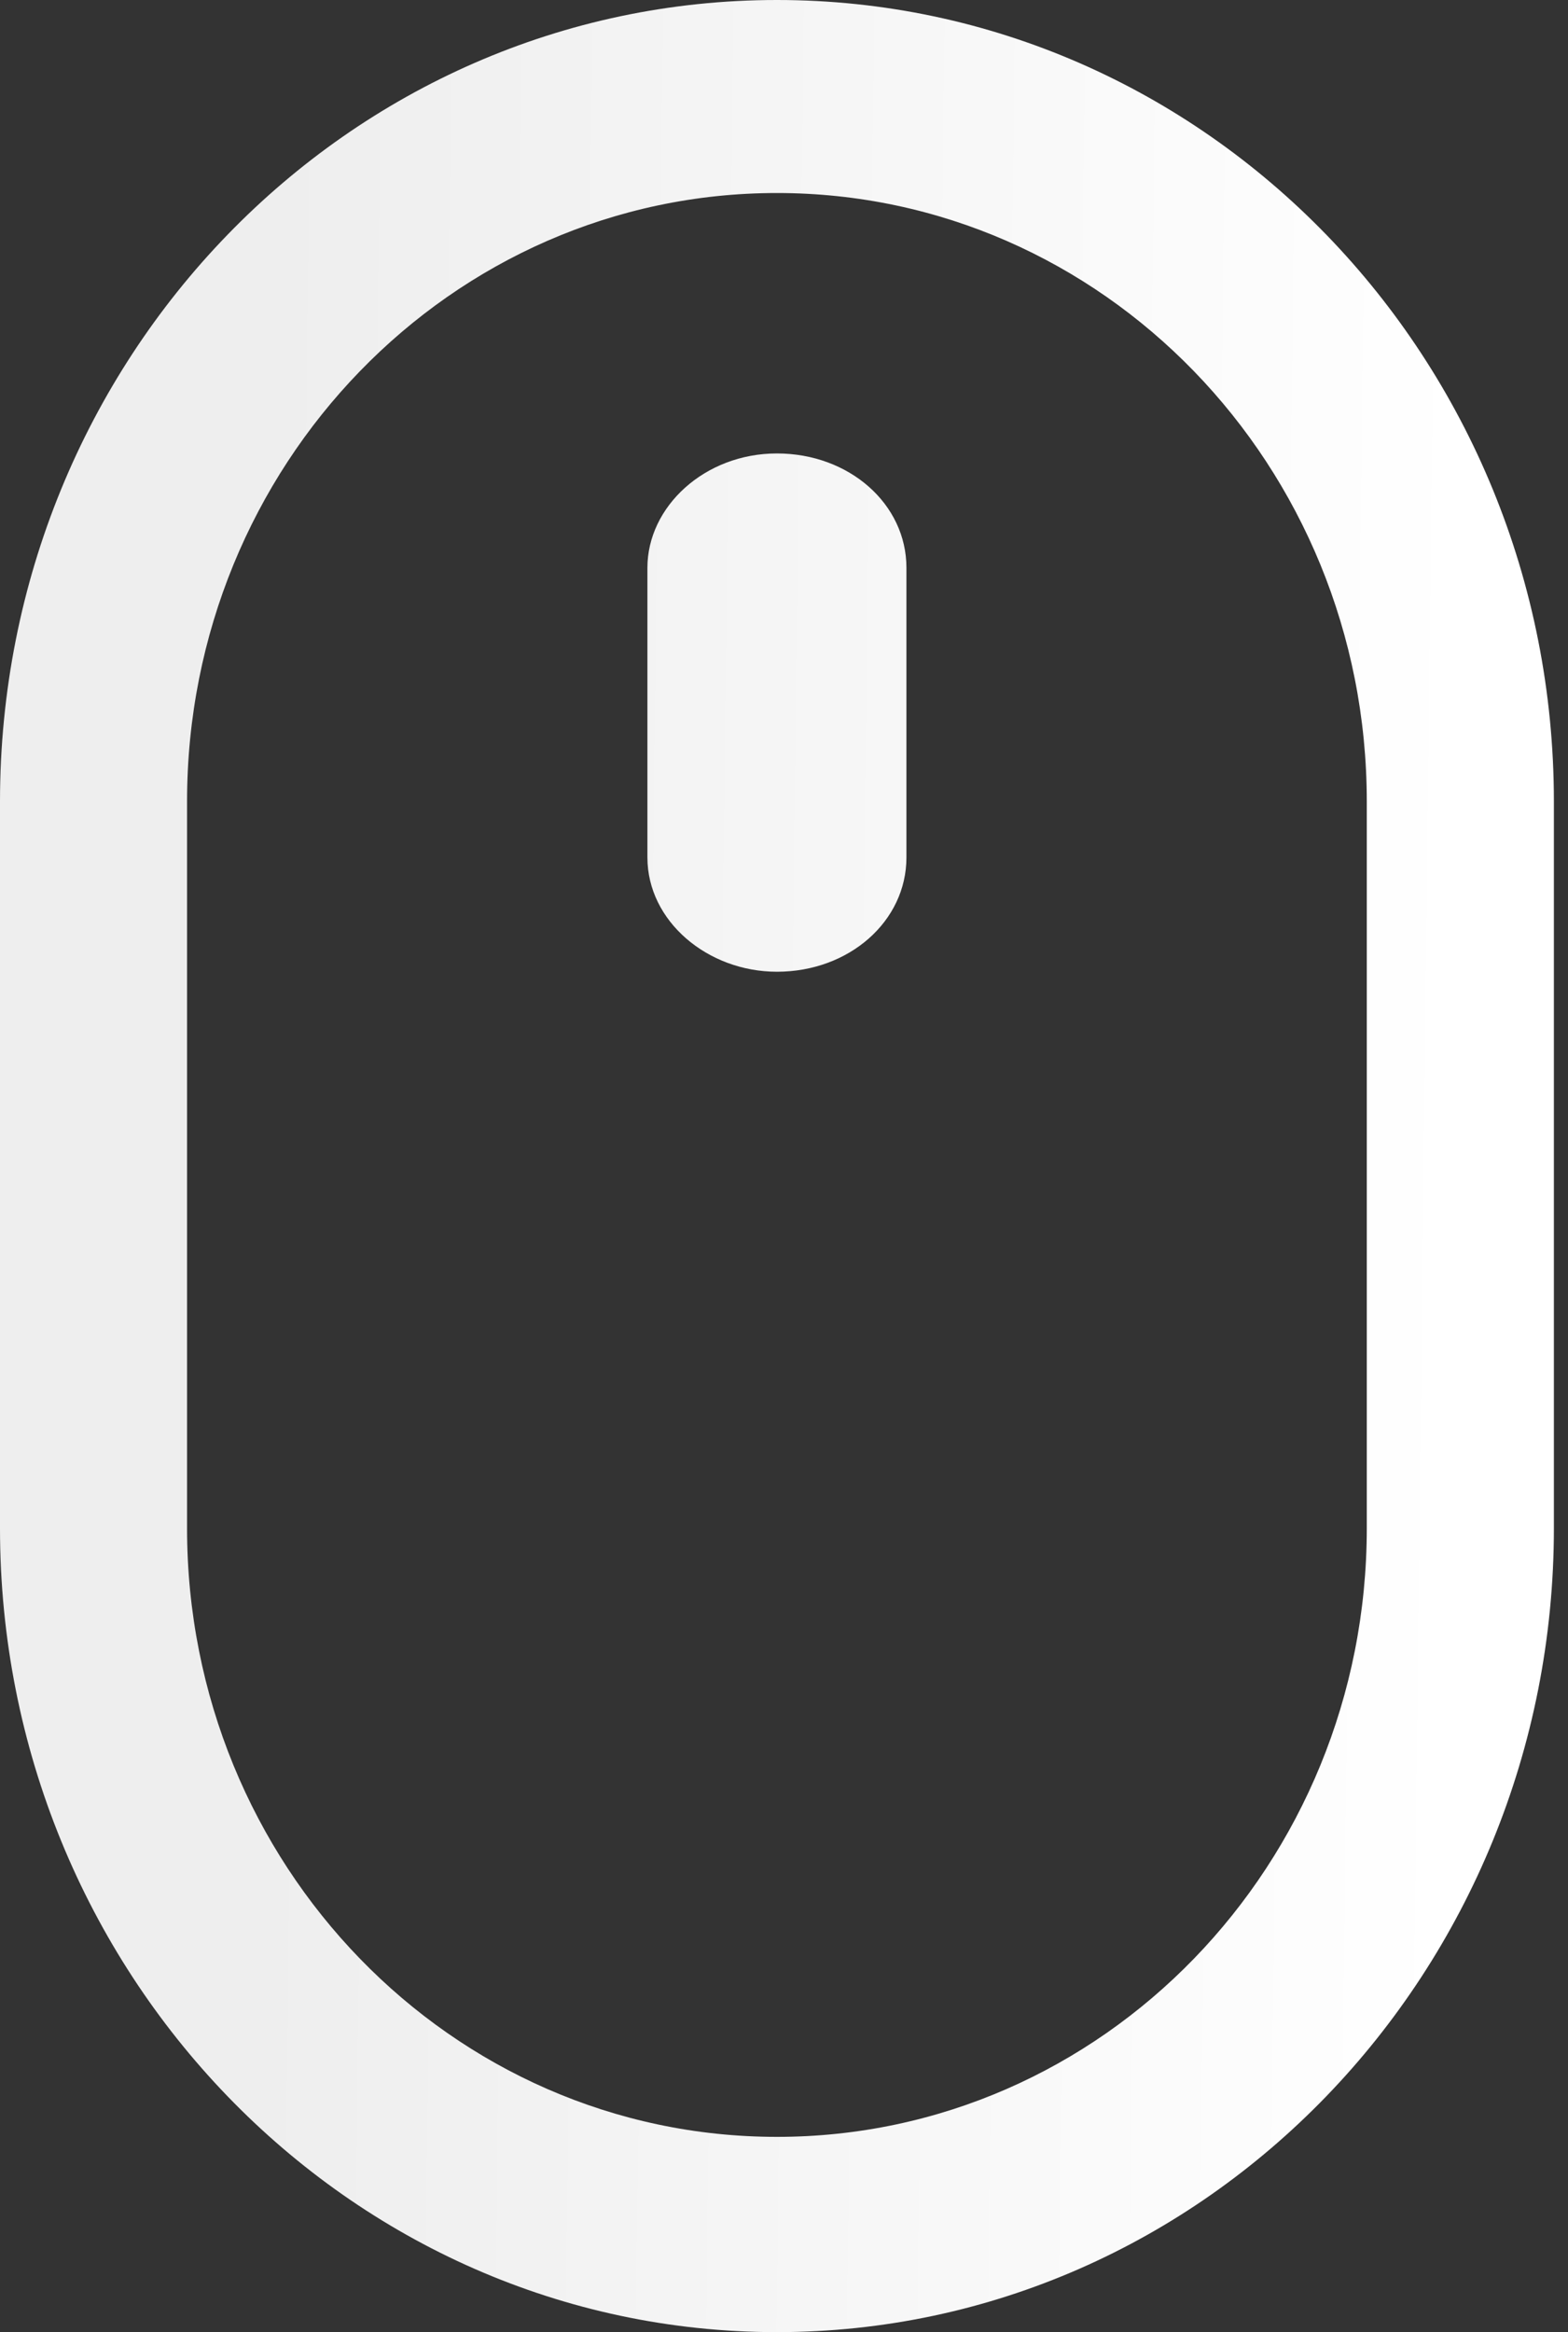 <svg width="37" height="55" viewBox="0 0 37 55" fill="none" xmlns="http://www.w3.org/2000/svg">
<rect x="0" y="0" width="37" height="55" fill="#333333" stroke="none"/>
<path d="M18.333 0C28.46 0 36.667 8.461 36.667 18.904V36.042C36.667 46.485 28.46 55 18.333 55C8.206 55 6.28144e-05 46.485 0 36.042V18.904C0 8.461 8.206 0 18.333 0ZM18.333 4.552C10.647 4.552 4.414 10.979 4.414 18.904V36.042C4.414 43.968 10.647 50.394 18.333 50.395C26.02 50.395 32.252 43.968 32.252 36.042V18.904C32.252 10.978 26.019 4.552 18.333 4.552ZM18.333 10.694C20.038 10.694 21.389 11.885 21.389 13.39V20.222C21.389 21.726 20.038 22.917 18.333 22.917C16.699 22.917 15.277 21.726 15.277 20.222V13.39C15.277 11.948 16.628 10.694 18.333 10.694Z" fill="url(#paint0_linear_14_4)"/>
<defs>
<linearGradient id="paint0_linear_14_4" x1="6.32" y1="16.66" x2="34.548" y2="16.991" gradientUnits="userSpaceOnUse">
<stop stop-color="#EEEEEE"/>
<stop offset="1" stop-color="white"/>
</linearGradient>
</defs>
</svg>
